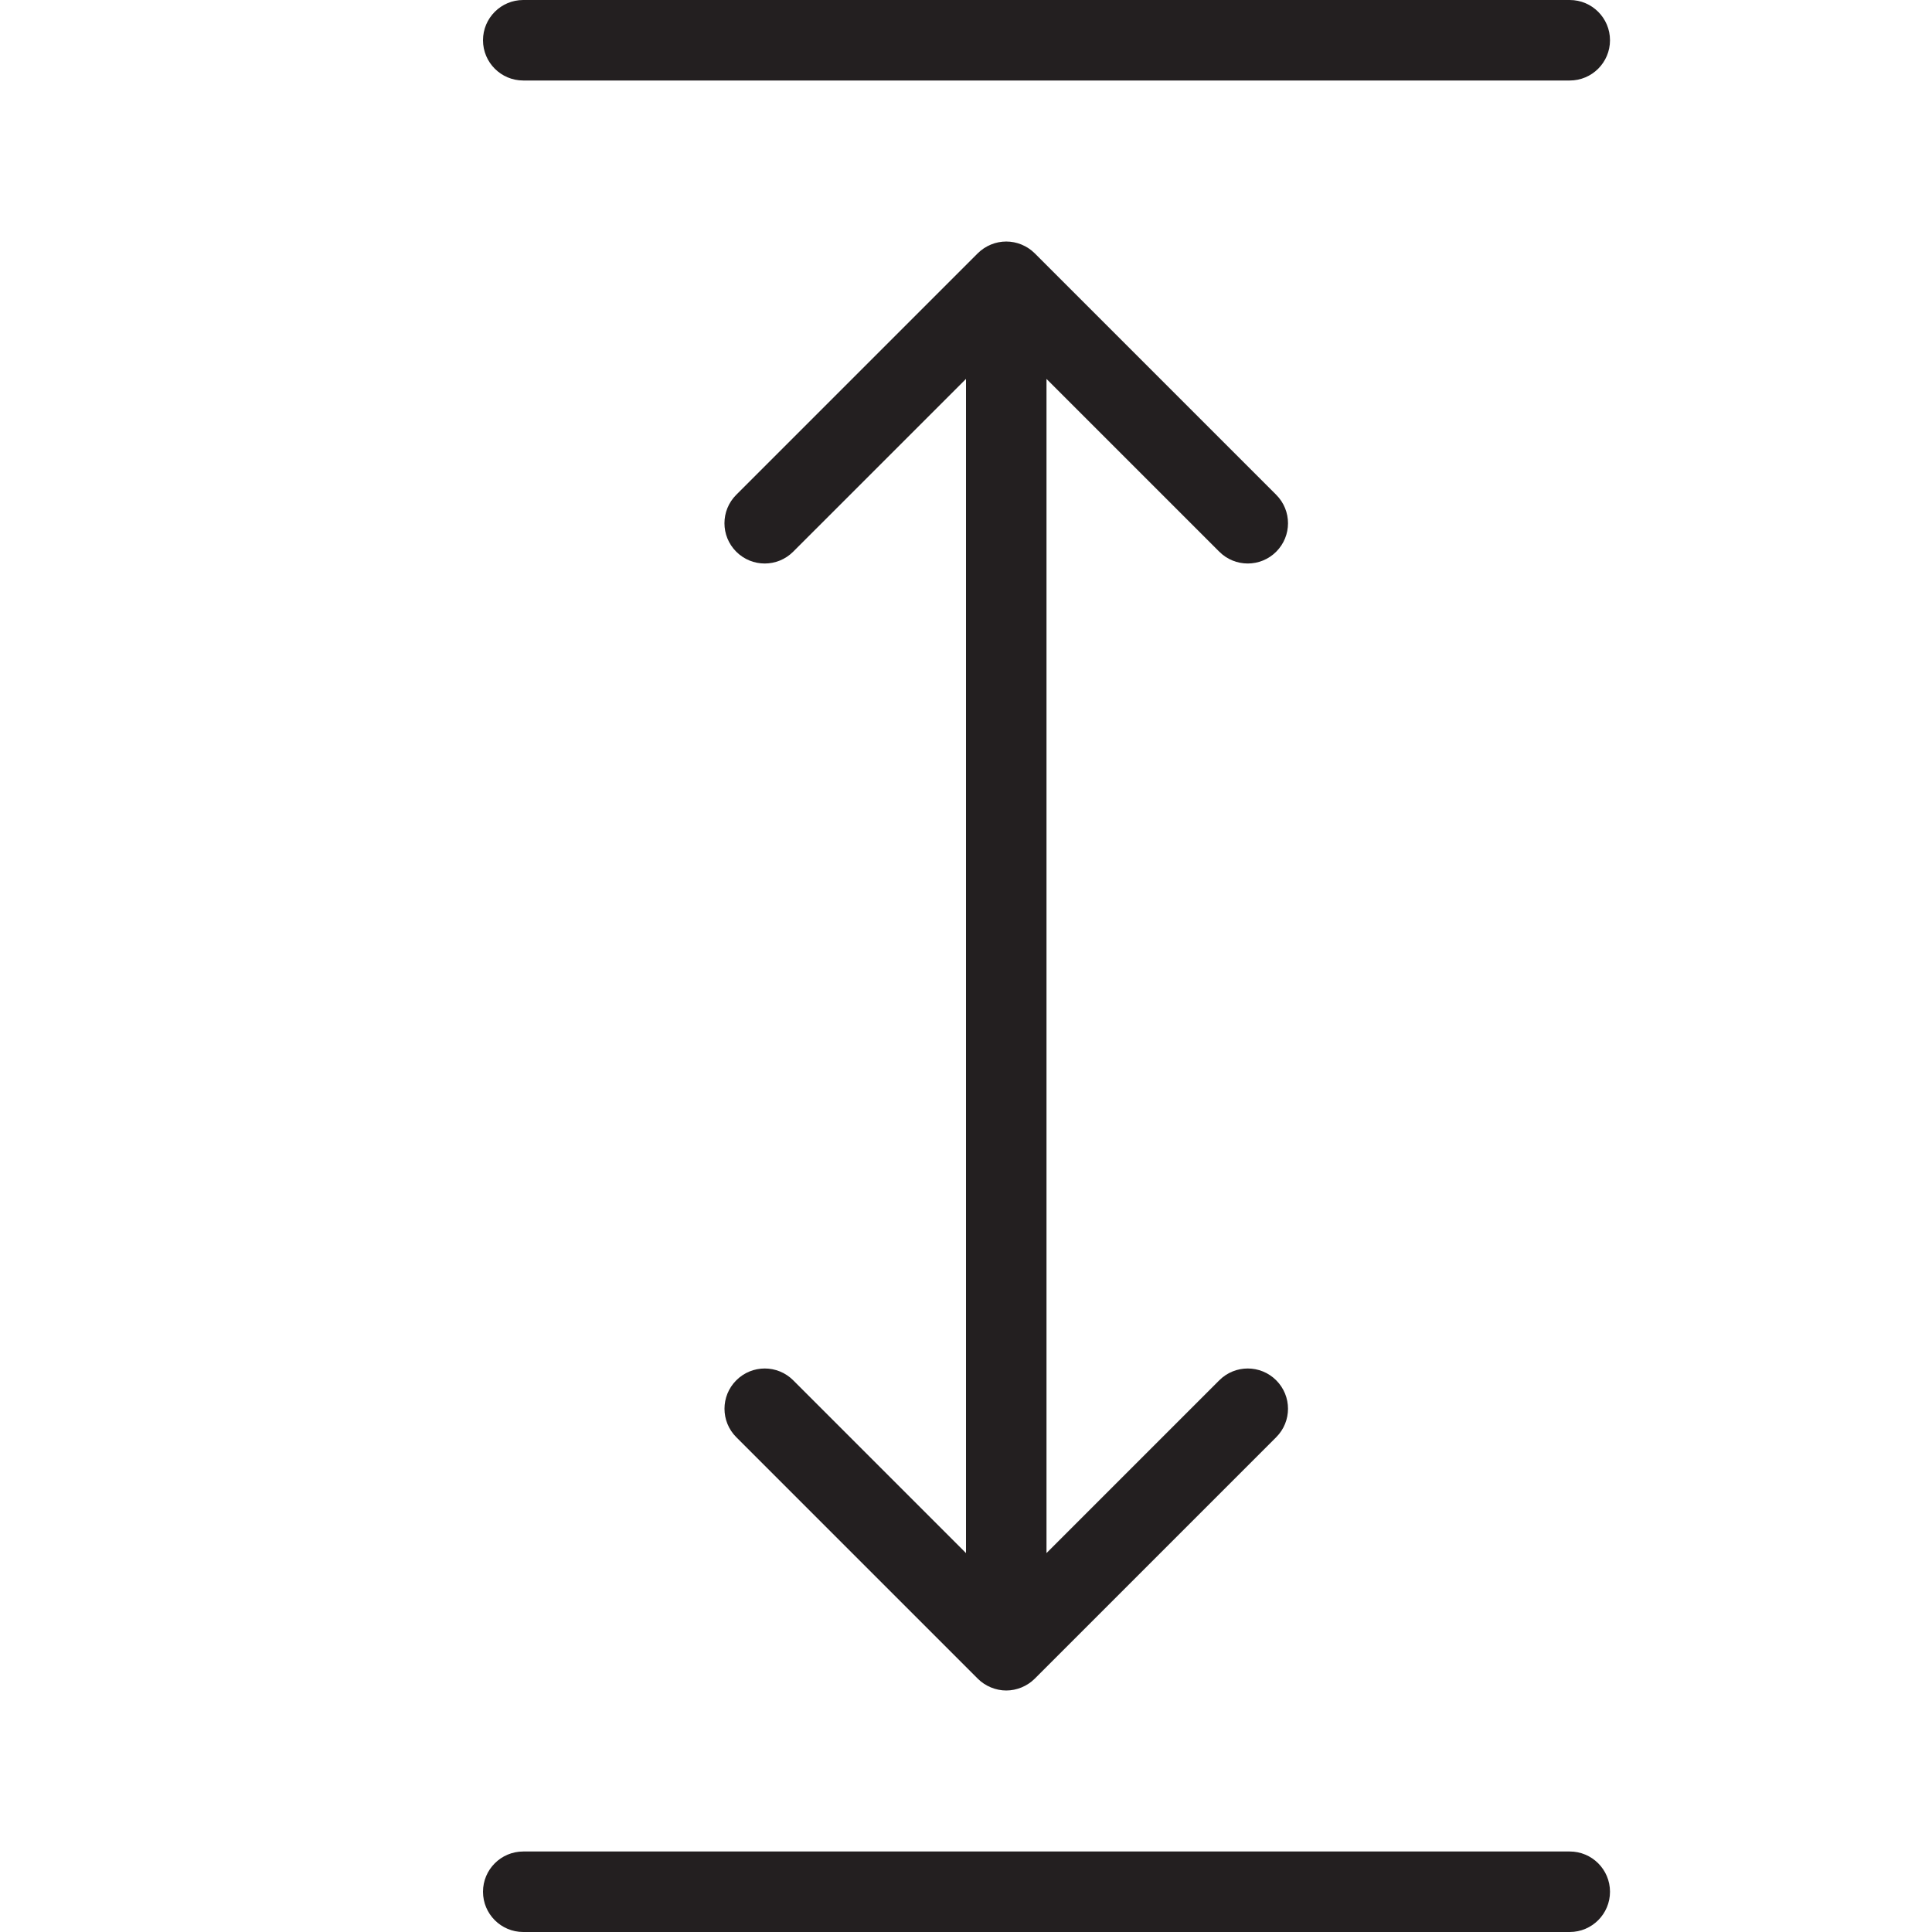 <?xml version="1.0" encoding="utf-8"?>
<!-- Generator: Adobe Illustrator 17.0.0, SVG Export Plug-In . SVG Version: 6.00 Build 0)  -->
<!DOCTYPE svg PUBLIC "-//W3C//DTD SVG 1.1//EN" "http://www.w3.org/Graphics/SVG/1.1/DTD/svg11.dtd">
<svg version="1.1" id="Layer_1" xmlns="http://www.w3.org/2000/svg" xmlns:xlink="http://www.w3.org/1999/xlink" x="0px" y="0px"
	 width="48px" height="48px" viewBox="0 0 48 48" enable-background="new 0 0 48 48" xml:space="preserve">
<g>
	<path fill="#231F20" d="M30.293,13.707C30.488,13.902,30.744,14,31,14s0.512-0.098,0.707-0.293c0.391-0.391,0.391-1.023,0-1.414
		l-6-6c-0.092-0.092-0.203-0.165-0.325-0.216c-0.245-0.102-0.52-0.102-0.765,0c-0.122,0.051-0.232,0.124-0.325,0.216l-6,6
		c-0.391,0.391-0.391,1.023,0,1.414c0.391,0.391,1.023,0.391,1.414,0L24,9.414v29.172l-4.293-4.293
		c-0.391-0.391-1.023-0.391-1.414,0c-0.391,0.391-0.391,1.023,0,1.414l6,6c0.092,0.092,0.203,0.165,0.325,0.216
		C24.74,41.973,24.87,42,25,42s0.26-0.027,0.382-0.077c0.122-0.051,0.233-0.124,0.325-0.216l6-6c0.391-0.391,0.391-1.023,0-1.414
		c-0.391-0.391-1.023-0.391-1.414,0L26,38.586V9.414L30.293,13.707z"/>
	<path fill="#231F20" d="M39,46H13c-0.552,0-1,0.448-1,1s0.448,1,1,1h26c0.552,0,1-0.448,1-1S39.552,46,39,46z"/>
	<path fill="#231F20" d="M13,2h26c0.552,0,1-0.448,1-1s-0.448-1-1-1H13c-0.552,0-1,0.448-1,1S12.448,2,13,2z"/>
</g>
<g id="nyt_x5F_exporter_x5F_info" display="none">
</g>
</svg>
